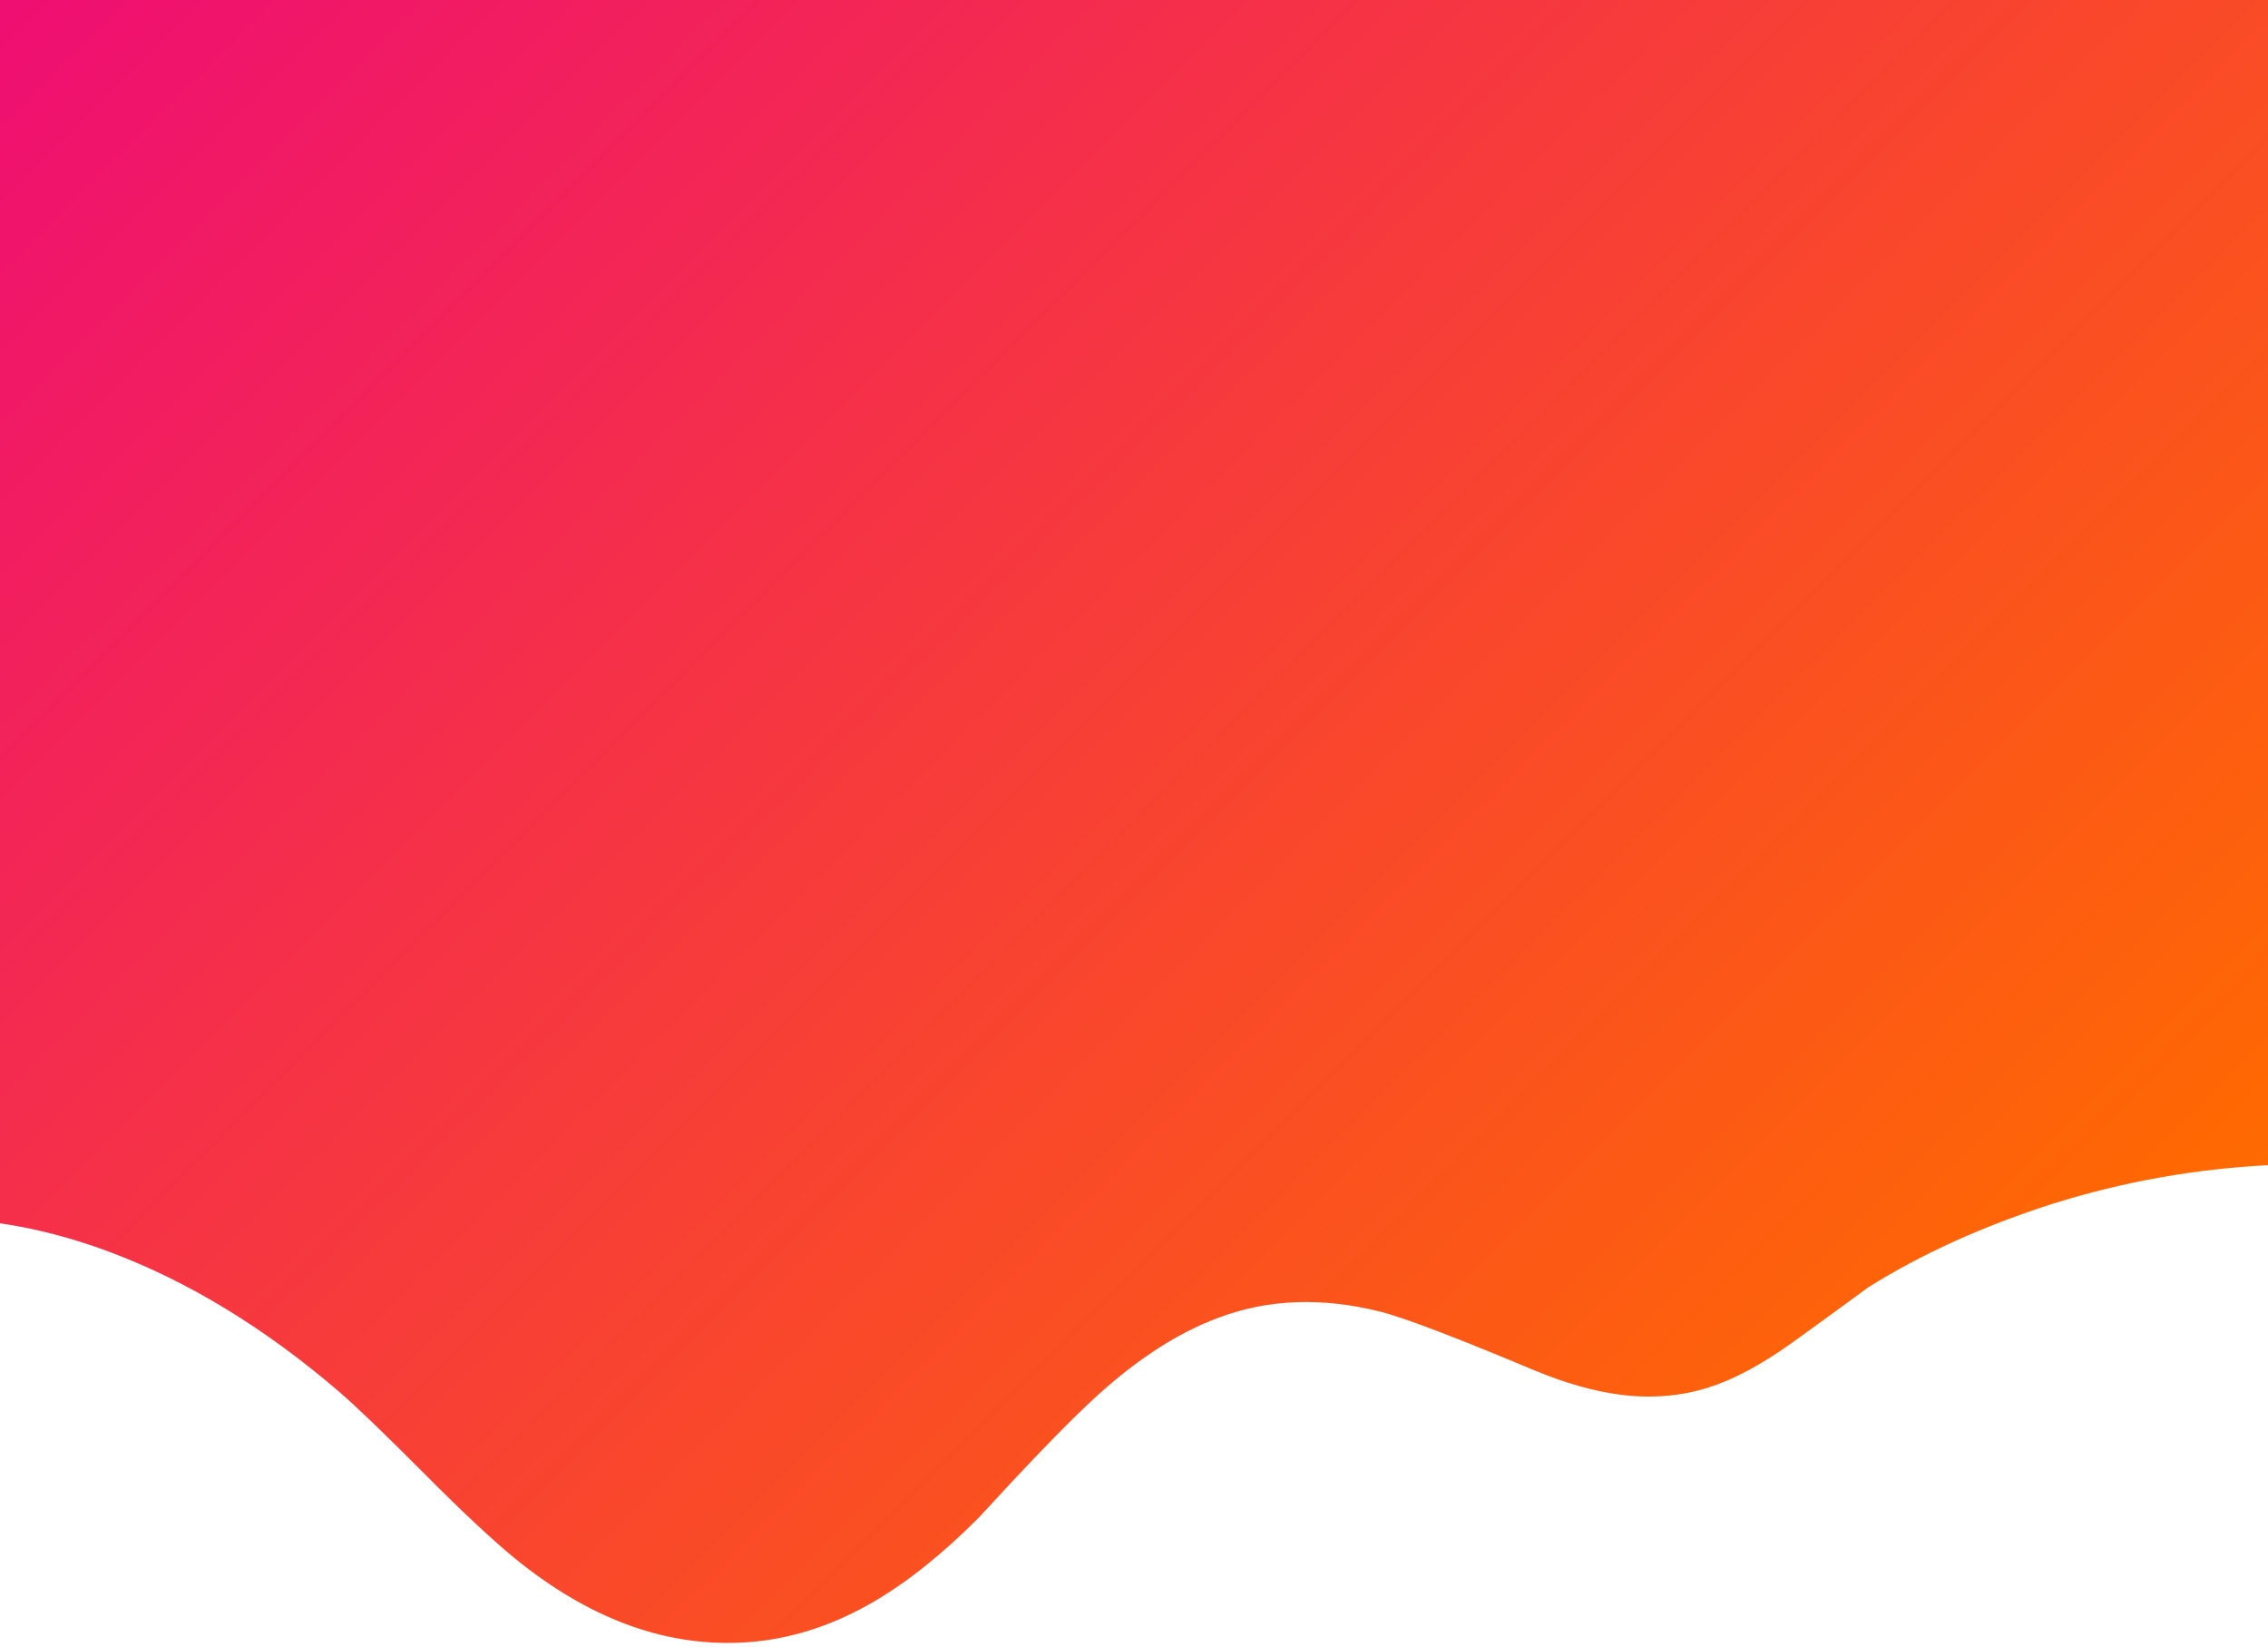 
<svg xmlns="http://www.w3.org/2000/svg" version="1.1" xmlns:xlink="http://www.w3.org/1999/xlink" preserveAspectRatio="none" x="0px" y="0px" width="376px" height="273px" viewBox="0 0 376 273">
<defs>
<linearGradient id="Gradient_1" gradientUnits="userSpaceOnUse" x1="414.863" y1="42.362" x2="733.038" y2="360.538" spreadMethod="pad">
<stop  offset="0%" stop-color="#EE0979"/>

<stop  offset="94.51%" stop-color="#FF6A00"/>
</linearGradient>

<g id="Layer0_0_FILL">
<path fill="url(#Gradient_1)" stroke="none" d="
M 743.95 284.85
Q 761.5 279.35 780 278.45 798.8 277.5 816.6 281.45
L 816.6 85.35 366.6 85.35 366.6 293.45
Q 370.3 290.55 377.3 289 398.8 284.2 422.05 292.95 441.5 300.3 459.8 316 464.1 319.7 474 329.65 483.25 338.95 488.85 343.55 507.15 358.5 526.4 357.6 537.65 357.1 548.4 350.85 556.9 345.9 565.9 336.85 577.5 324.2 583.85 318.2 594.95 307.65 605.75 303.7 618.1 299.1 632.65 302.8 638.6 304.35 658.05 312.5 665.65 315.65 672.15 316.5 679.85 317.5 686.75 315.35 693.1 313.35 700.7 307.9 704.95 304.85 713.35 298.7 726.6 290.4 743.95 284.85 Z"/>
</g>
</defs>

<g transform="matrix( 1, 0, 0, 1, -403.6,-85.35) ">
<use xlink:href="#Layer0_0_FILL"/>
</g>
</svg>
